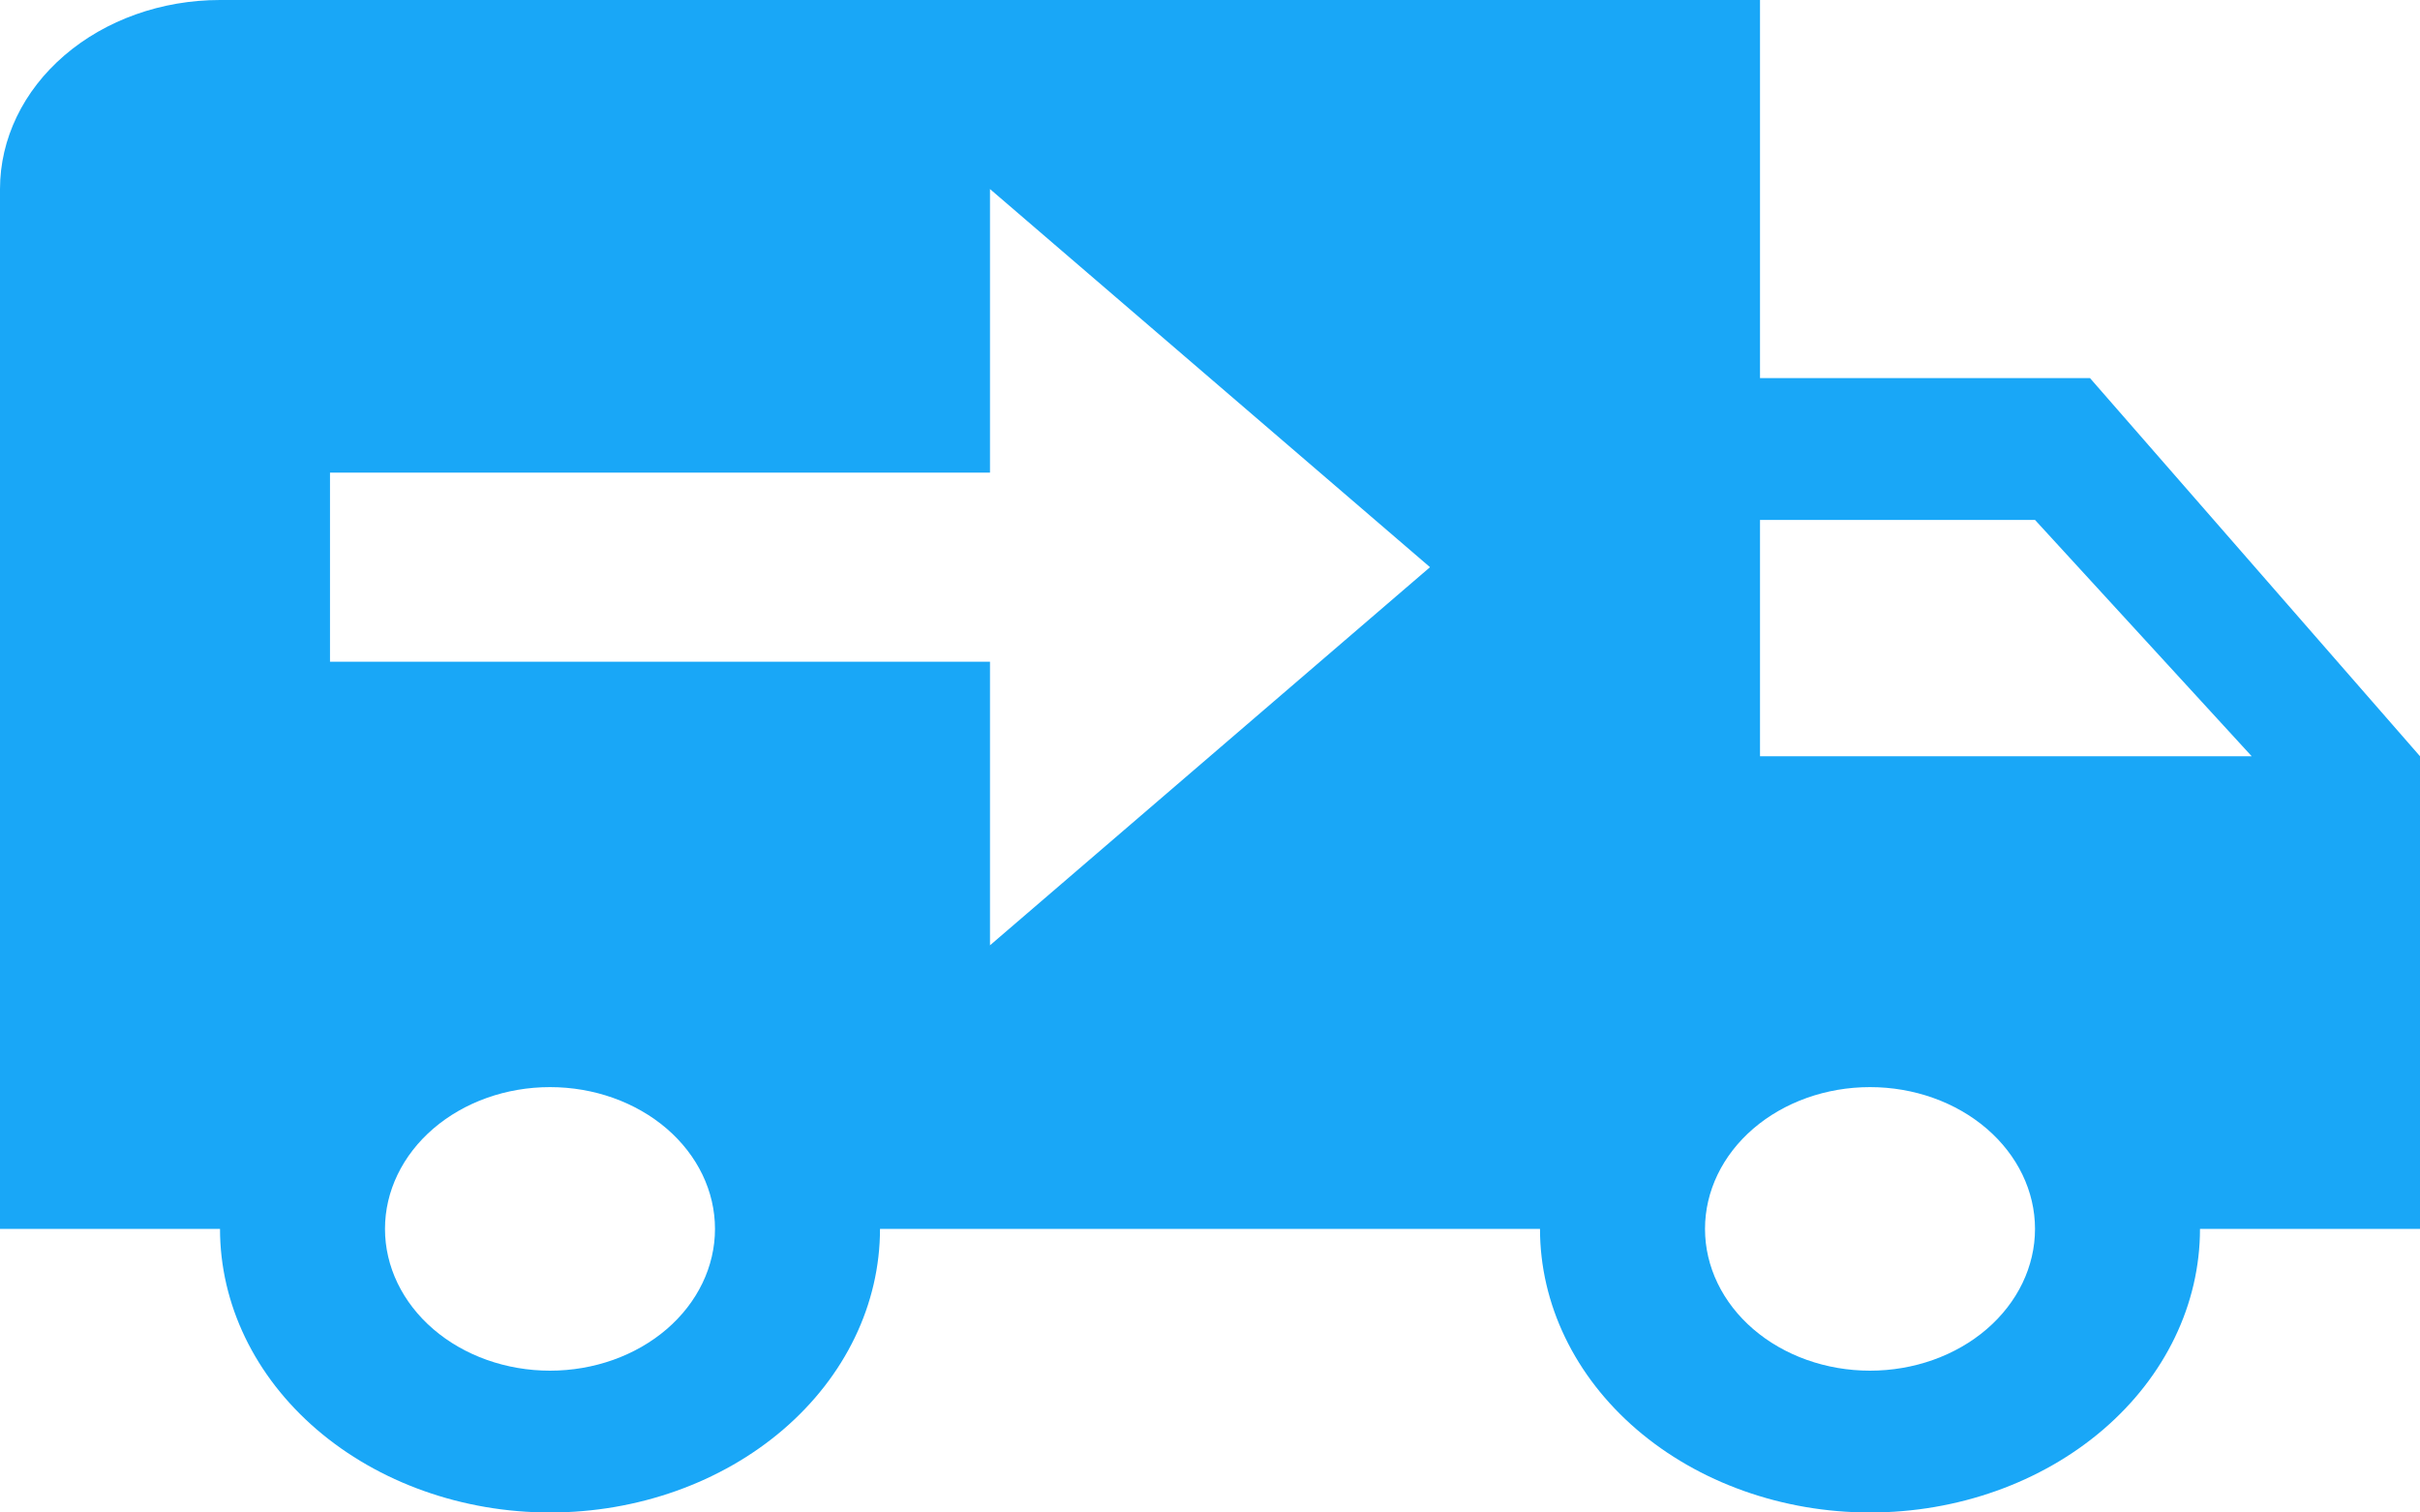 <svg width="80" height="50" viewBox="0 0 80 50" fill="none" xmlns="http://www.w3.org/2000/svg">
<path d="M7.273 0C5.344 0 3.494 0.658 2.13 1.831C0.766 3.003 0 4.592 0 6.25V40.625H7.273C7.273 43.111 8.422 45.496 10.468 47.254C12.514 49.012 15.289 50 18.182 50C21.075 50 23.85 49.012 25.896 47.254C27.942 45.496 29.091 43.111 29.091 40.625H50.909C50.909 43.111 52.058 45.496 54.104 47.254C56.15 49.012 58.925 50 61.818 50C64.712 50 67.486 49.012 69.532 47.254C71.578 45.496 72.727 43.111 72.727 40.625H80V25L69.091 12.5H58.182V0H7.273ZM32.727 6.25L47.273 18.75L32.727 31.25V21.875H10.909V15.625H32.727V6.25ZM58.182 17.188H67.273L74.436 25H58.182V17.188ZM18.182 35.938C19.628 35.938 21.016 36.431 22.039 37.31C23.062 38.19 23.636 39.382 23.636 40.625C23.636 41.868 23.062 43.06 22.039 43.94C21.016 44.819 19.628 45.312 18.182 45.312C16.735 45.312 15.348 44.819 14.325 43.94C13.302 43.06 12.727 41.868 12.727 40.625C12.727 39.382 13.302 38.19 14.325 37.31C15.348 36.431 16.735 35.938 18.182 35.938ZM61.818 35.938C63.265 35.938 64.652 36.431 65.675 37.31C66.698 38.19 67.273 39.382 67.273 40.625C67.273 41.868 66.698 43.06 65.675 43.94C64.652 44.819 63.265 45.312 61.818 45.312C60.371 45.312 58.984 44.819 57.961 43.94C56.938 43.06 56.364 41.868 56.364 40.625C56.364 39.382 56.938 38.19 57.961 37.31C58.984 36.431 60.371 35.938 61.818 35.938Z" fill="#19A7F7"/>
</svg>

